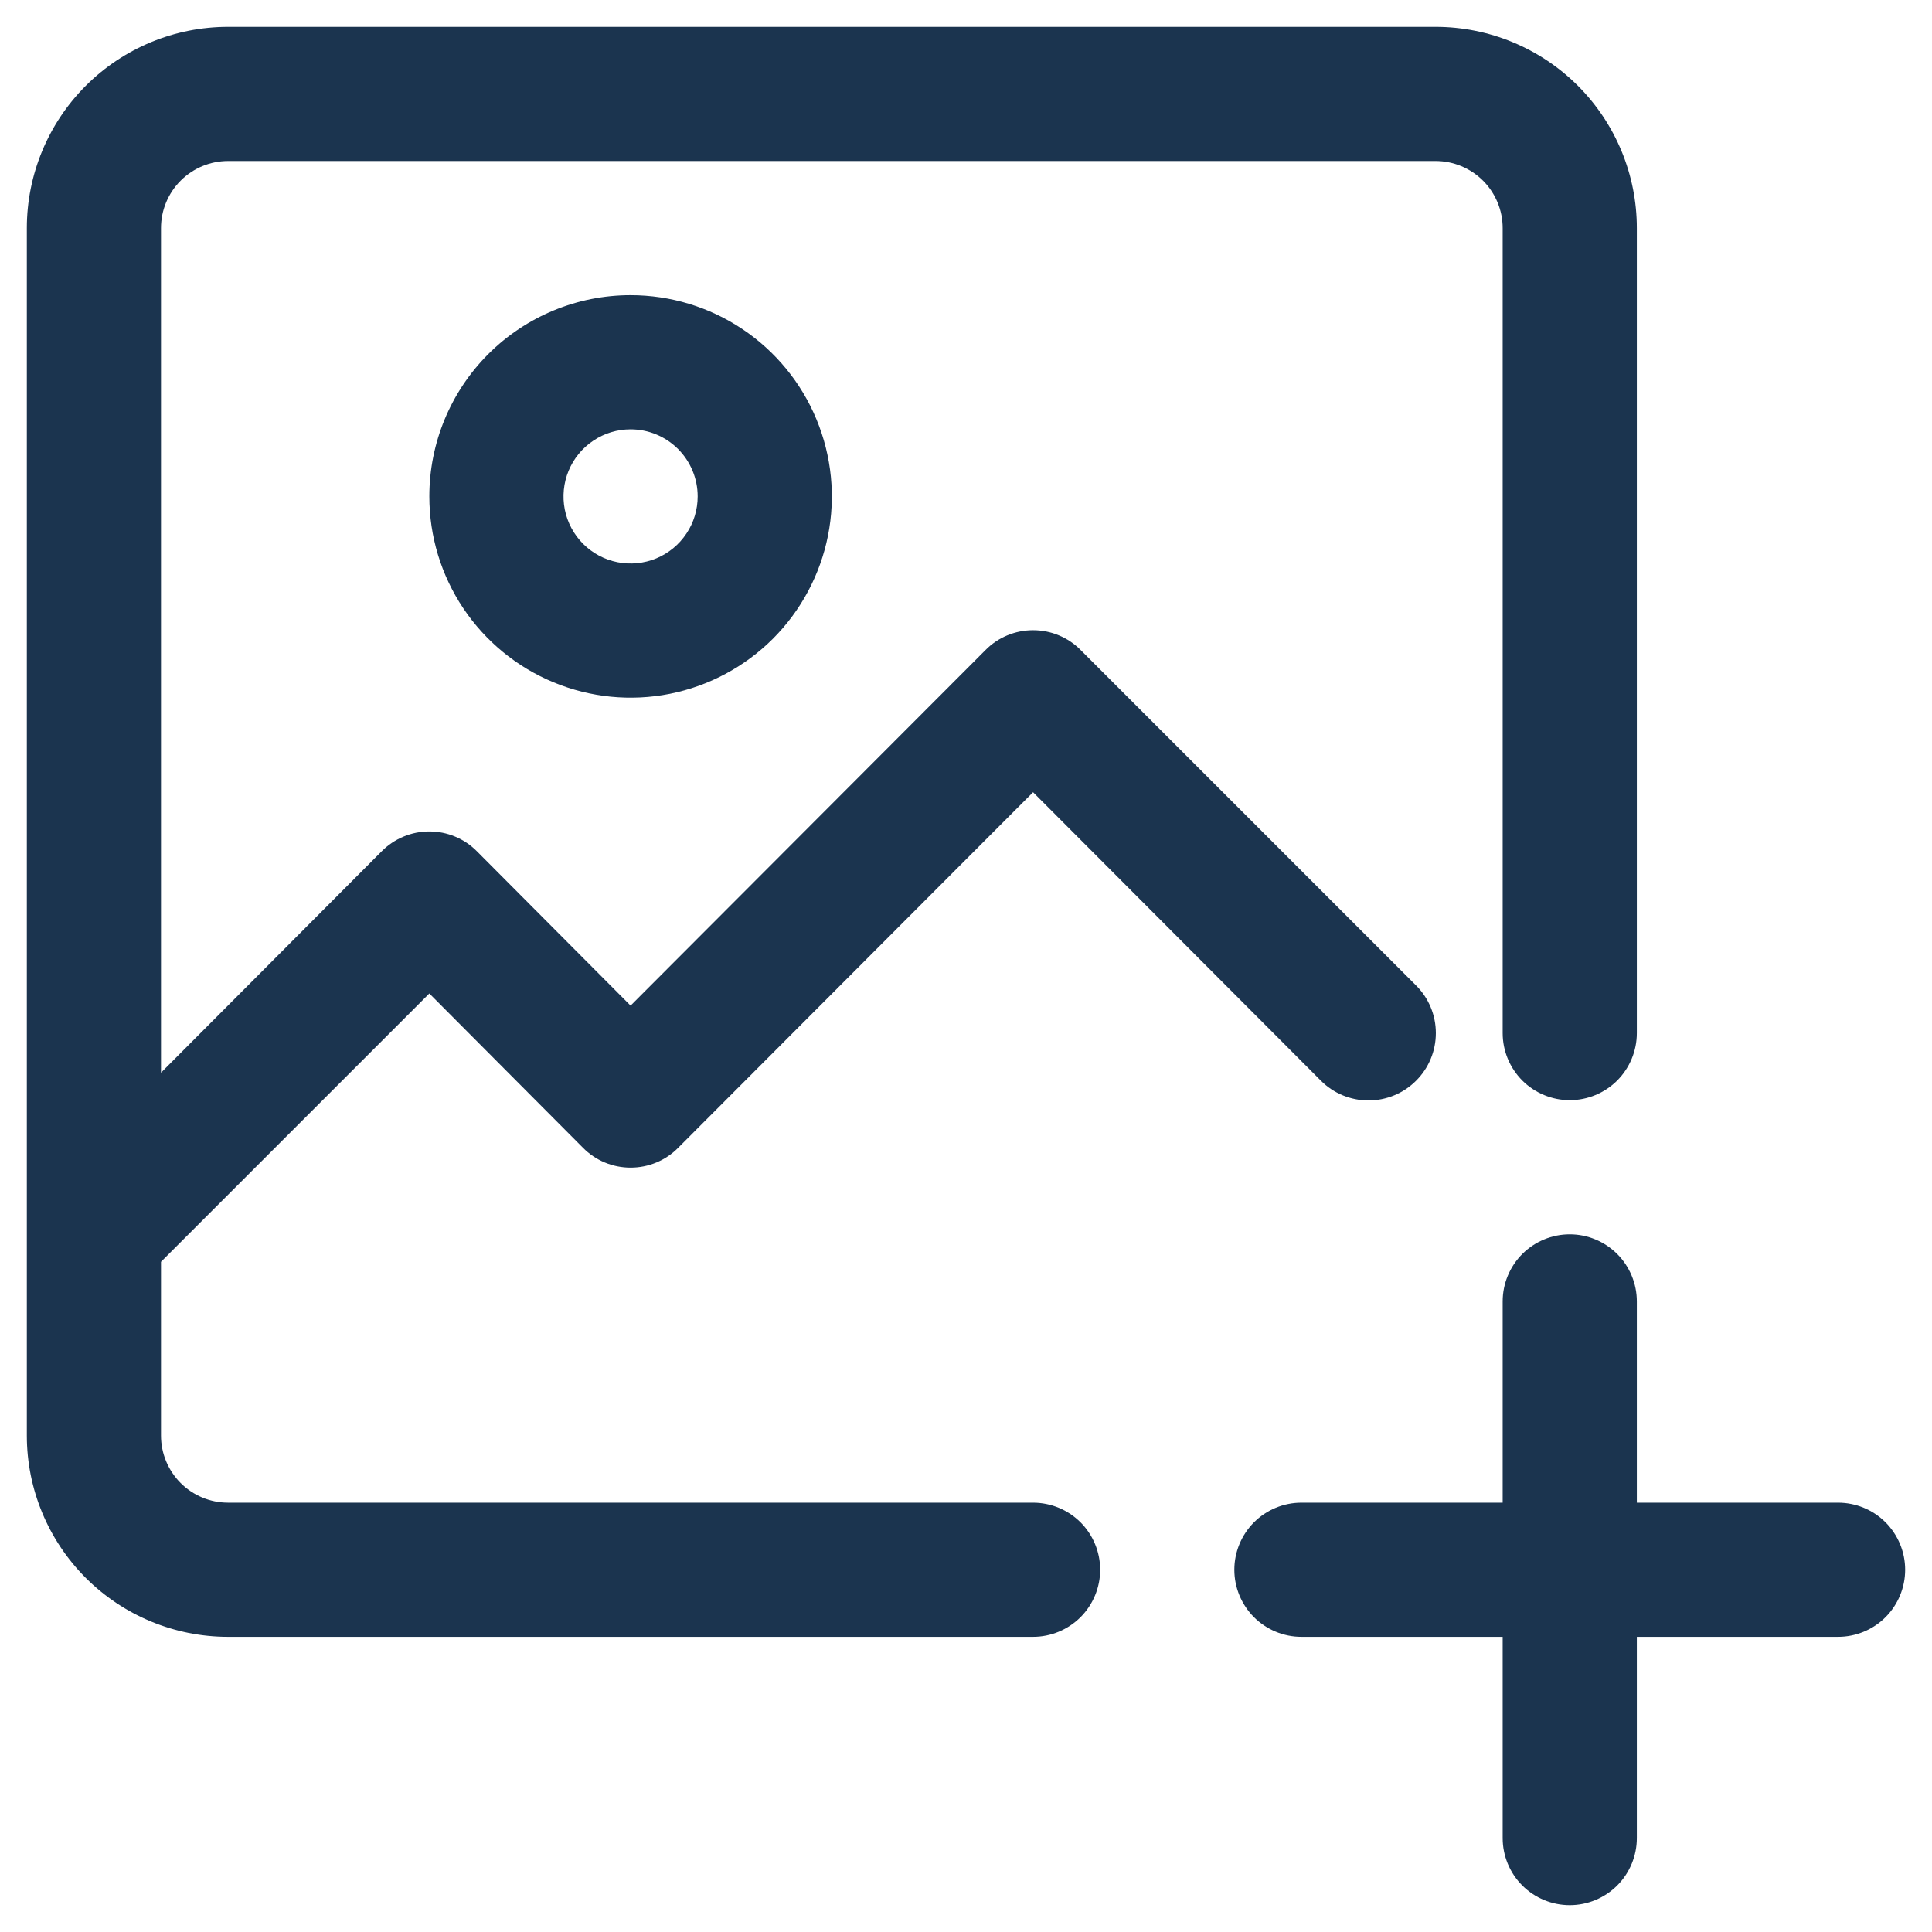 <svg width="36" height="36" viewBox="0 0 36 36" fill="none" xmlns="http://www.w3.org/2000/svg">
<path d="M34.25 28H30.5V24.25C30.5 23.919 30.368 23.601 30.134 23.366C29.899 23.132 29.581 23 29.25 23C28.919 23 28.601 23.132 28.366 23.366C28.132 23.601 28 23.919 28 24.25V28H24.25C23.919 28 23.601 28.132 23.366 28.366C23.132 28.601 23 28.919 23 29.25C23 29.581 23.132 29.899 23.366 30.134C23.601 30.368 23.919 30.5 24.25 30.5H28V34.25C28 34.581 28.132 34.9 28.366 35.134C28.601 35.368 28.919 35.5 29.25 35.5C29.581 35.5 29.899 35.368 30.134 35.134C30.368 34.9 30.5 34.581 30.5 34.25V30.5H34.25C34.581 30.5 34.9 30.368 35.134 30.134C35.368 29.899 35.5 29.581 35.5 29.25C35.5 28.919 35.368 28.601 35.134 28.366C34.9 28.132 34.581 28 34.25 28Z" fill="#1B344F"/>
<path d="M19.25 28H4.25C3.918 28 3.601 27.868 3.366 27.634C3.132 27.399 3 27.081 3 26.75V23.512L8 18.512L10.863 21.387C10.979 21.505 11.117 21.598 11.269 21.661C11.422 21.725 11.585 21.757 11.75 21.757C11.915 21.757 12.078 21.725 12.231 21.661C12.383 21.598 12.521 21.505 12.637 21.387L19.25 14.762L24.613 20.137C24.848 20.373 25.167 20.505 25.5 20.505C25.833 20.505 26.152 20.373 26.387 20.137C26.623 19.902 26.755 19.583 26.755 19.25C26.755 18.917 26.623 18.598 26.387 18.363L20.137 12.113C20.021 11.995 19.883 11.902 19.731 11.839C19.578 11.775 19.415 11.743 19.25 11.743C19.085 11.743 18.922 11.775 18.769 11.839C18.617 11.902 18.479 11.995 18.363 12.113L11.75 18.738L8.887 15.863C8.771 15.745 8.633 15.652 8.481 15.589C8.328 15.525 8.165 15.493 8 15.493C7.835 15.493 7.672 15.525 7.519 15.589C7.367 15.652 7.229 15.745 7.112 15.863L3 19.988V4.25C3 3.918 3.132 3.601 3.366 3.366C3.601 3.132 3.918 3 4.25 3H26.75C27.081 3 27.399 3.132 27.634 3.366C27.868 3.601 28 3.918 28 4.25V19.25C28 19.581 28.132 19.899 28.366 20.134C28.601 20.368 28.919 20.5 29.25 20.5C29.581 20.5 29.899 20.368 30.134 20.134C30.368 19.899 30.5 19.581 30.5 19.25V4.25C30.5 3.255 30.105 2.302 29.402 1.598C28.698 0.895 27.745 0.5 26.75 0.5H4.25C3.255 0.5 2.302 0.895 1.598 1.598C0.895 2.302 0.5 3.255 0.5 4.25V26.75C0.5 27.745 0.895 28.698 1.598 29.402C2.302 30.105 3.255 30.5 4.25 30.5H19.25C19.581 30.5 19.899 30.368 20.134 30.134C20.368 29.899 20.5 29.581 20.5 29.25C20.5 28.919 20.368 28.601 20.134 28.366C19.899 28.132 19.581 28 19.25 28Z" fill="#1B344F"/>
<path d="M8 9.25C8 9.992 8.22 10.717 8.632 11.333C9.044 11.95 9.63 12.431 10.315 12.714C11 12.998 11.754 13.073 12.482 12.928C13.209 12.783 13.877 12.426 14.402 11.902C14.926 11.377 15.283 10.709 15.428 9.982C15.573 9.254 15.498 8.5 15.214 7.815C14.931 7.13 14.45 6.544 13.833 6.132C13.217 5.72 12.492 5.5 11.75 5.5C10.755 5.5 9.802 5.895 9.098 6.598C8.395 7.302 8 8.255 8 9.25ZM13 9.25C13 9.497 12.927 9.739 12.789 9.944C12.652 10.15 12.457 10.31 12.228 10.405C12 10.499 11.749 10.524 11.506 10.476C11.264 10.428 11.041 10.309 10.866 10.134C10.691 9.959 10.572 9.736 10.524 9.494C10.476 9.251 10.501 9 10.595 8.772C10.69 8.543 10.85 8.348 11.056 8.211C11.261 8.073 11.503 8 11.75 8C12.082 8 12.399 8.132 12.634 8.366C12.868 8.601 13 8.918 13 9.25Z" fill="#1B344F"/>
</svg>
